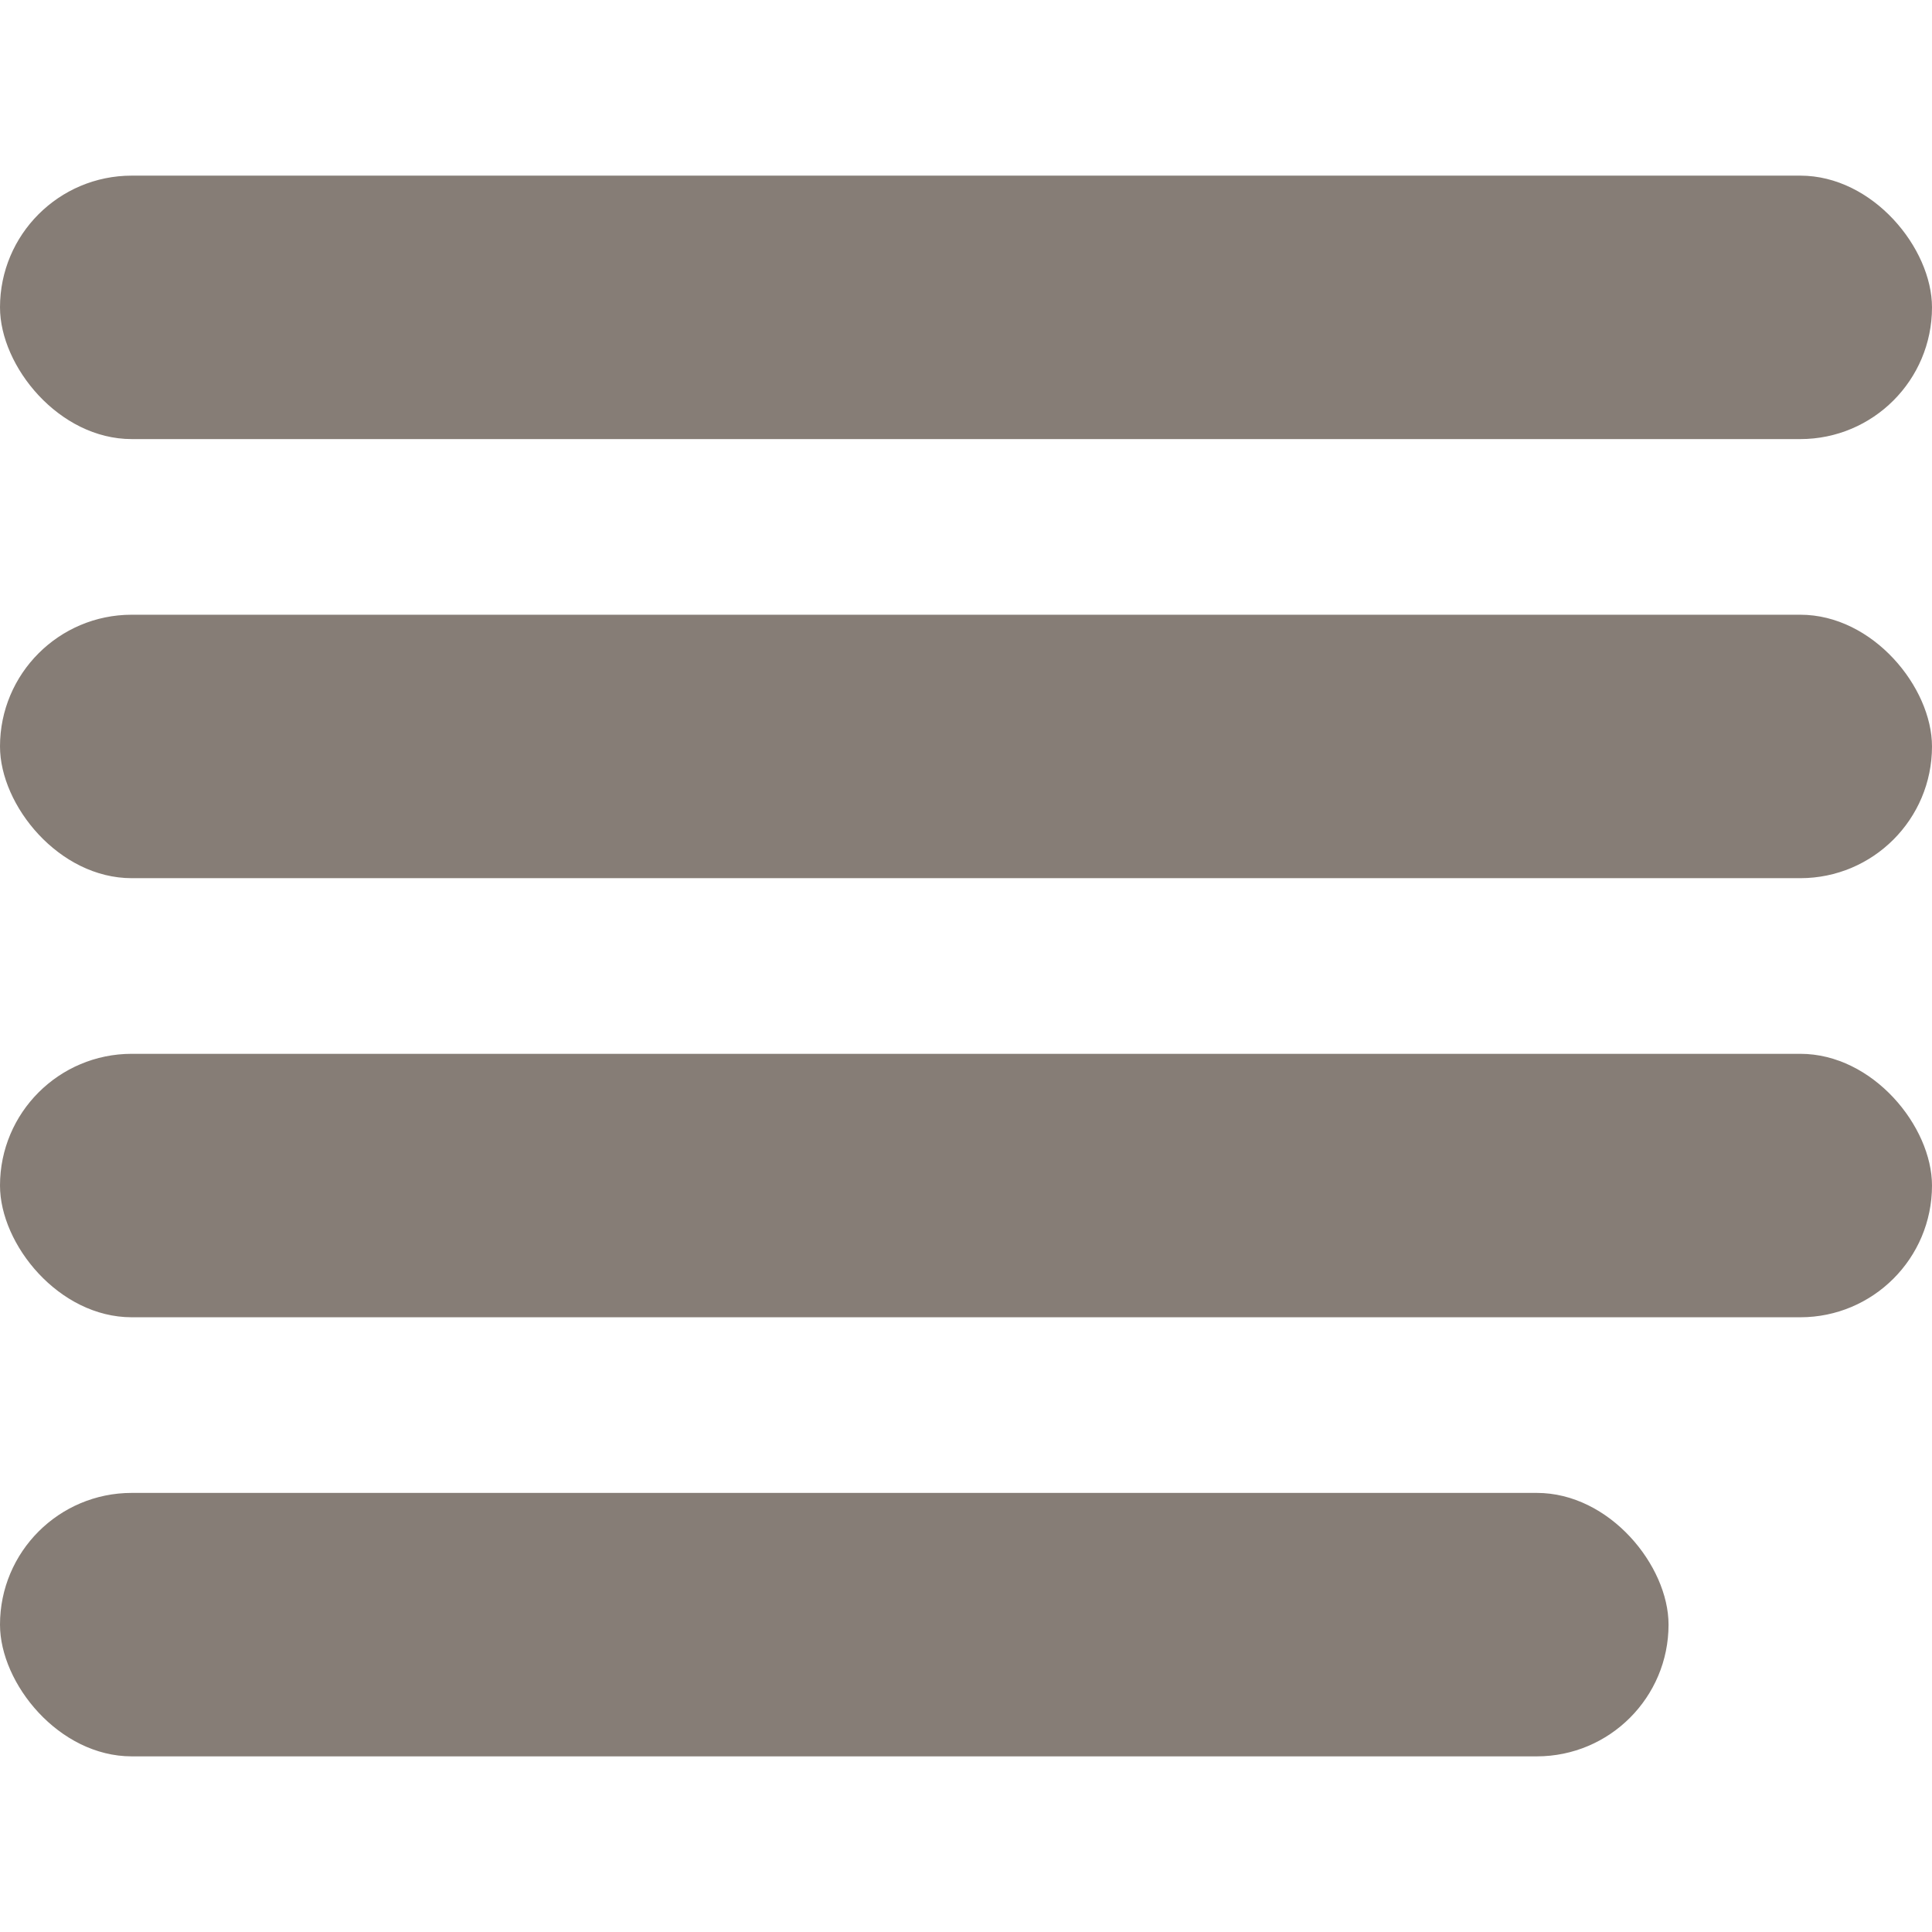 <svg xmlns="http://www.w3.org/2000/svg" width="22" height="22" fill="none" viewBox="0 0 22 22"><rect width="22" height="3" y="2" fill="#867D76" rx="1.5"/><rect width="22" height="3" y="7" fill="#867D76" rx="1.5"/><rect width="22" height="3" y="12" fill="#867D76" rx="1.5"/><rect width="19" height="3" y="17" fill="#867D76" rx="1.5"/></svg>